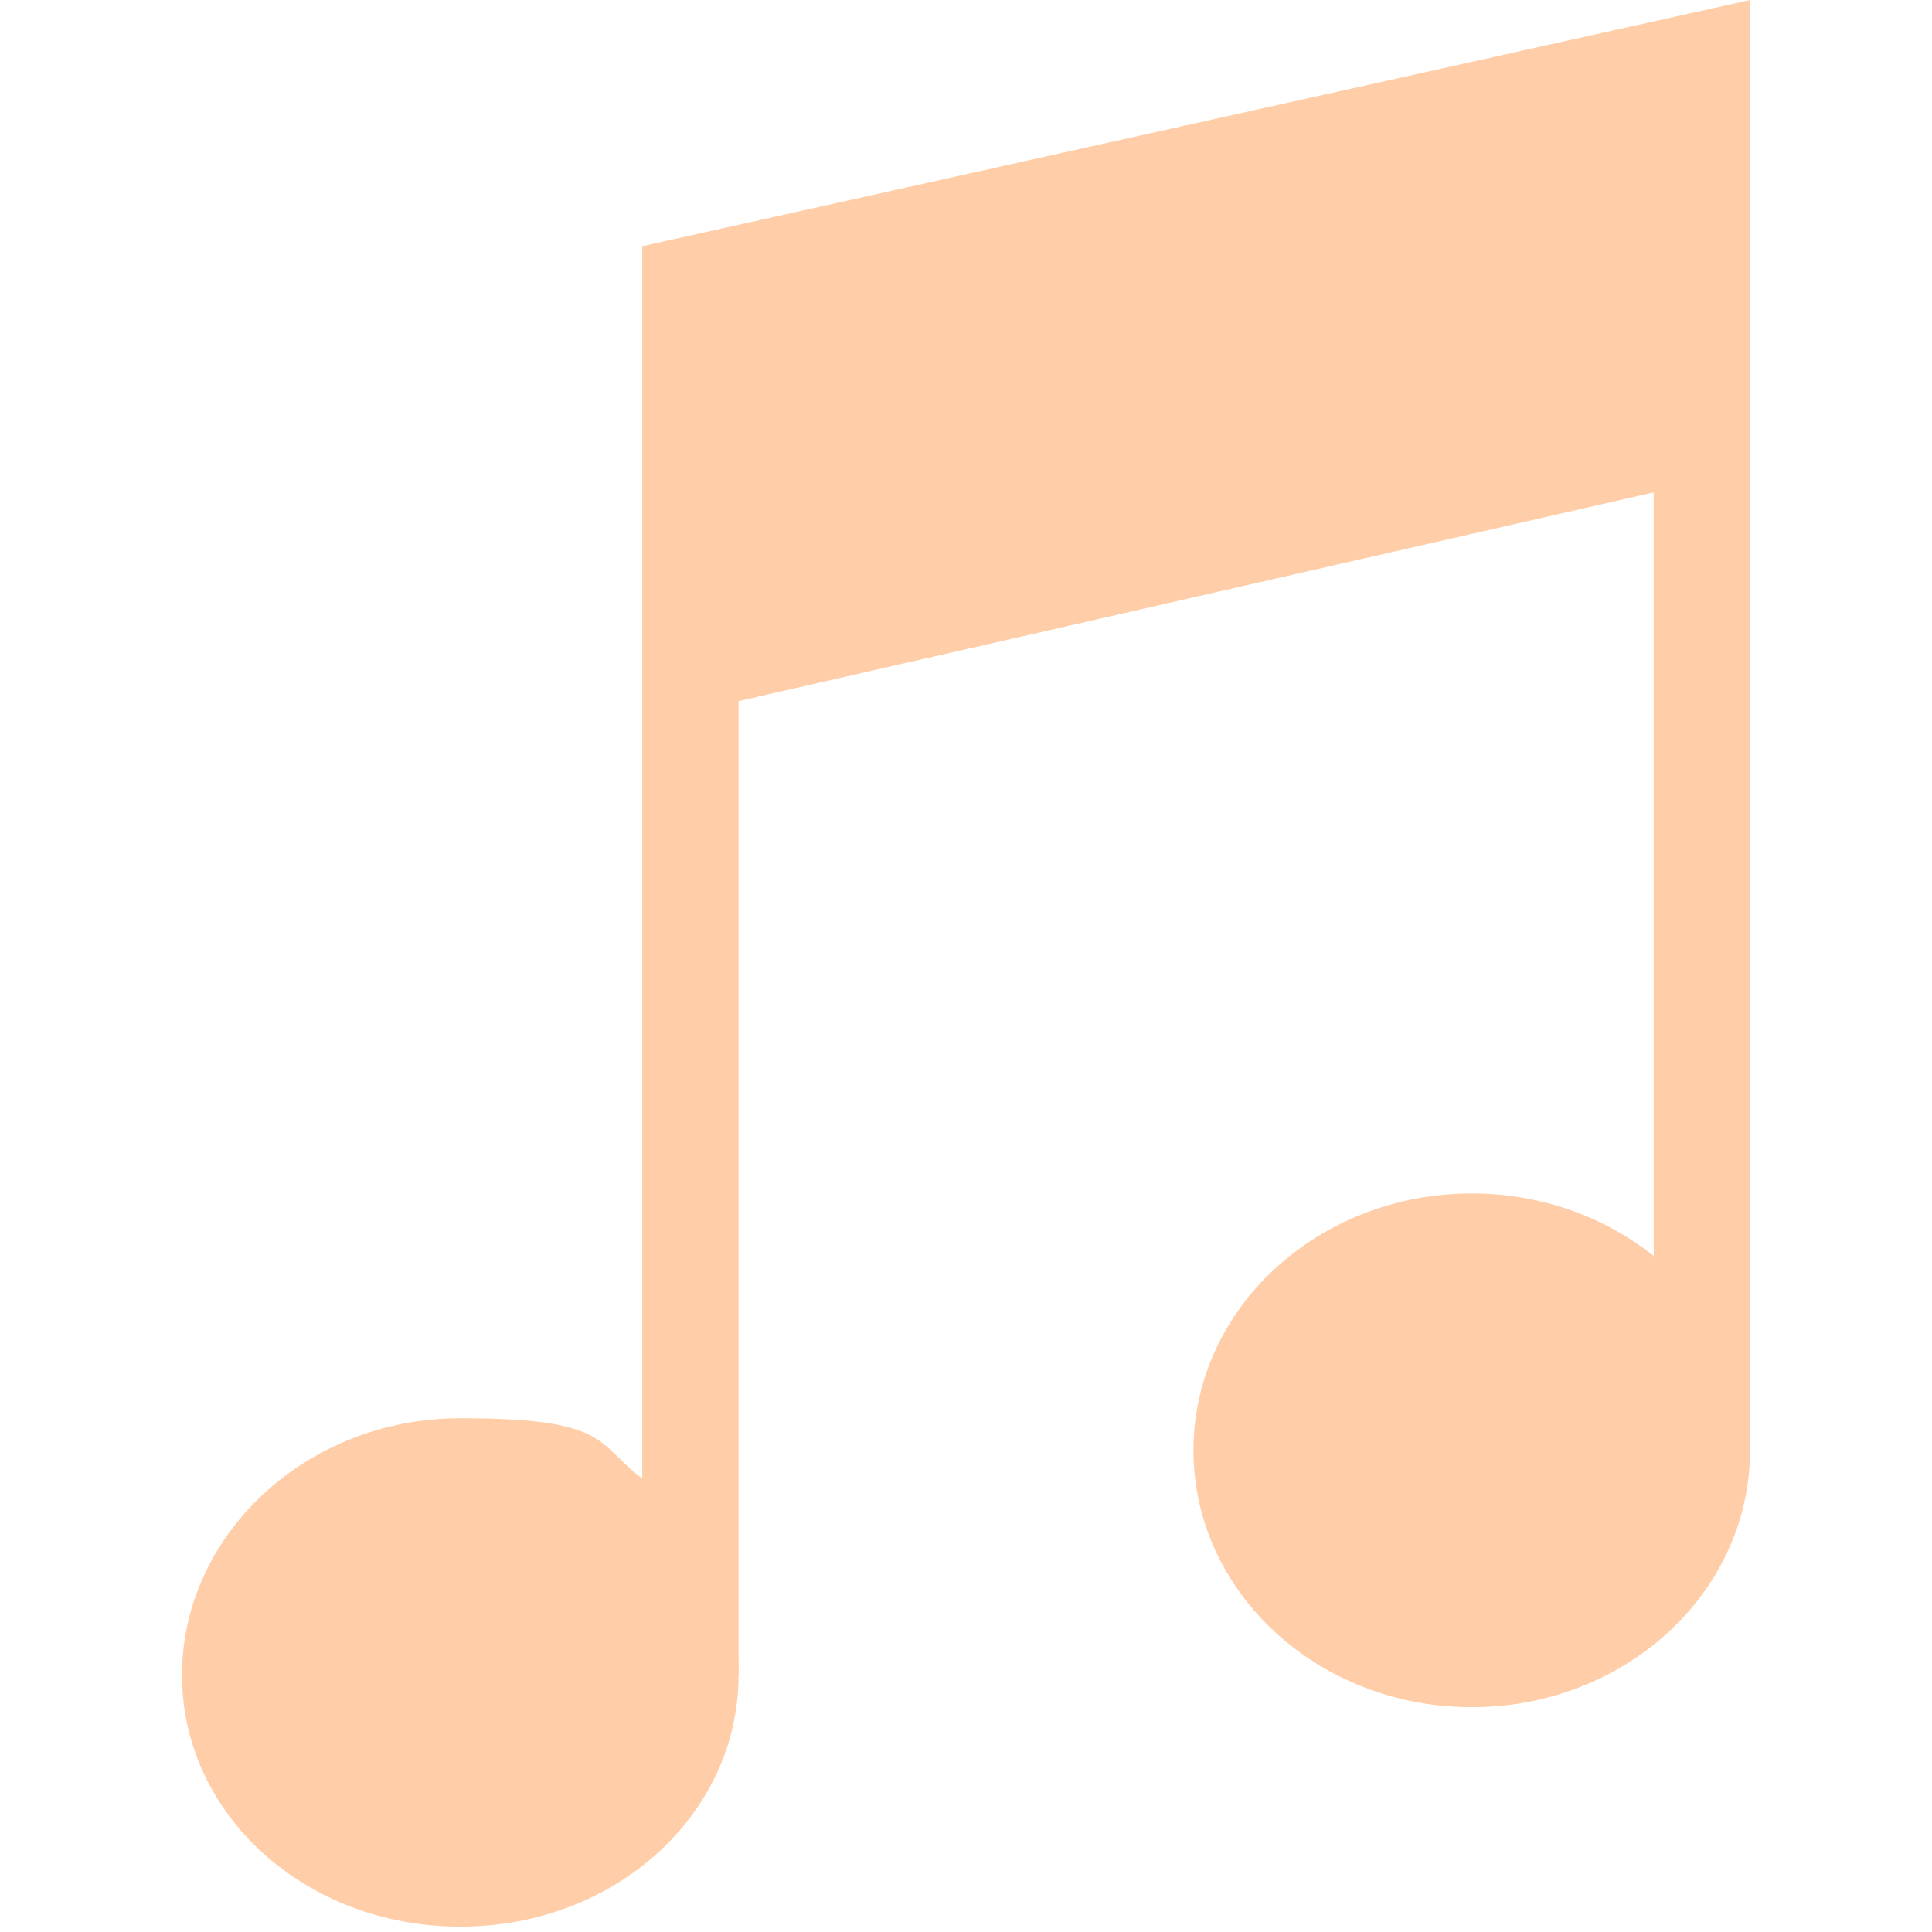 <?xml version="1.0" encoding="UTF-8"?>
<svg xmlns="http://www.w3.org/2000/svg" version="1.1" viewBox="0 0 36.1 36.1">
  <defs>
    <style>
      .cls-1 {
        fill: #ffcea8;
      }

      .cls-2 {
        display: none;
      }
    </style>
  </defs>
  <!-- Generator: Adobe Illustrator 28.7.1, SVG Export Plug-In . SVG Version: 1.2.0 Build 142)  -->
  <g>
    <g id="Layer_2" class="cls-2">
      <g id="Layer_3">
        <path class="cls-1" d="M31,4.4H5.1C2.3,4.4,0,6.6,0,9.3v17.4c0,2.8,2.3,5,5.1,5h25.9c2.8,0,5.1-2.2,5.1-5V9.3c0-2.8-2.3-5-5.1-5ZM3.3,9.5h15.8v3.5H3.3s0-3.5,0-3.5ZM24.4,12.9c-1,0-1.8-.8-1.8-1.7s.8-1.7,1.8-1.7,1.8.8,1.8,1.7-.8,1.7-1.8,1.7ZM29.8,11.2c0-1,.8-1.7,1.8-1.7s1.8.8,1.8,1.7-.8,1.7-1.8,1.7-1.8-.8-1.8-1.7ZM34.6,26.7c0,1.9-1.6,3.5-3.6,3.5H5.1c-2,0-3.6-1.6-3.6-3.5v-8.7h2.3v7.5h3.1v-7.5h2v7.5h3.1v-7.5h7v7.5h3.1v-7.5h2v7.5h3.1v-7.5h2v7.5h3.1v-7.5h2.3v8.7h0Z"/>
      </g>
    </g>
    <g id="Layer_3-2" data-name="Layer_3">
      <g>
        <path class="cls-1" d="M13.8,31.3c0,2.6-2.3,4.7-5.2,4.7s-5.2-2.1-5.2-4.7,2.3-4.8,5.2-4.8,2.5.5,3.5,1.2c1,.9,1.7,2.1,1.7,3.5Z"/>
        <ellipse class="cls-1" cx="27.5" cy="27.1" rx="5.2" ry="4.8"/>
        <path class="cls-1" d="M12,27.8v3.5h1.7c0-1.4-.7-2.7-1.7-3.5Z"/>
        <polygon class="cls-1" points="13.8 31.3 12 31.3 12 4.6 32.7 0 32.7 27.1 30.9 27.1 30.9 9.2 13.8 13.1 13.8 31.3"/>
      </g>
    </g>
  </g>
</svg>
